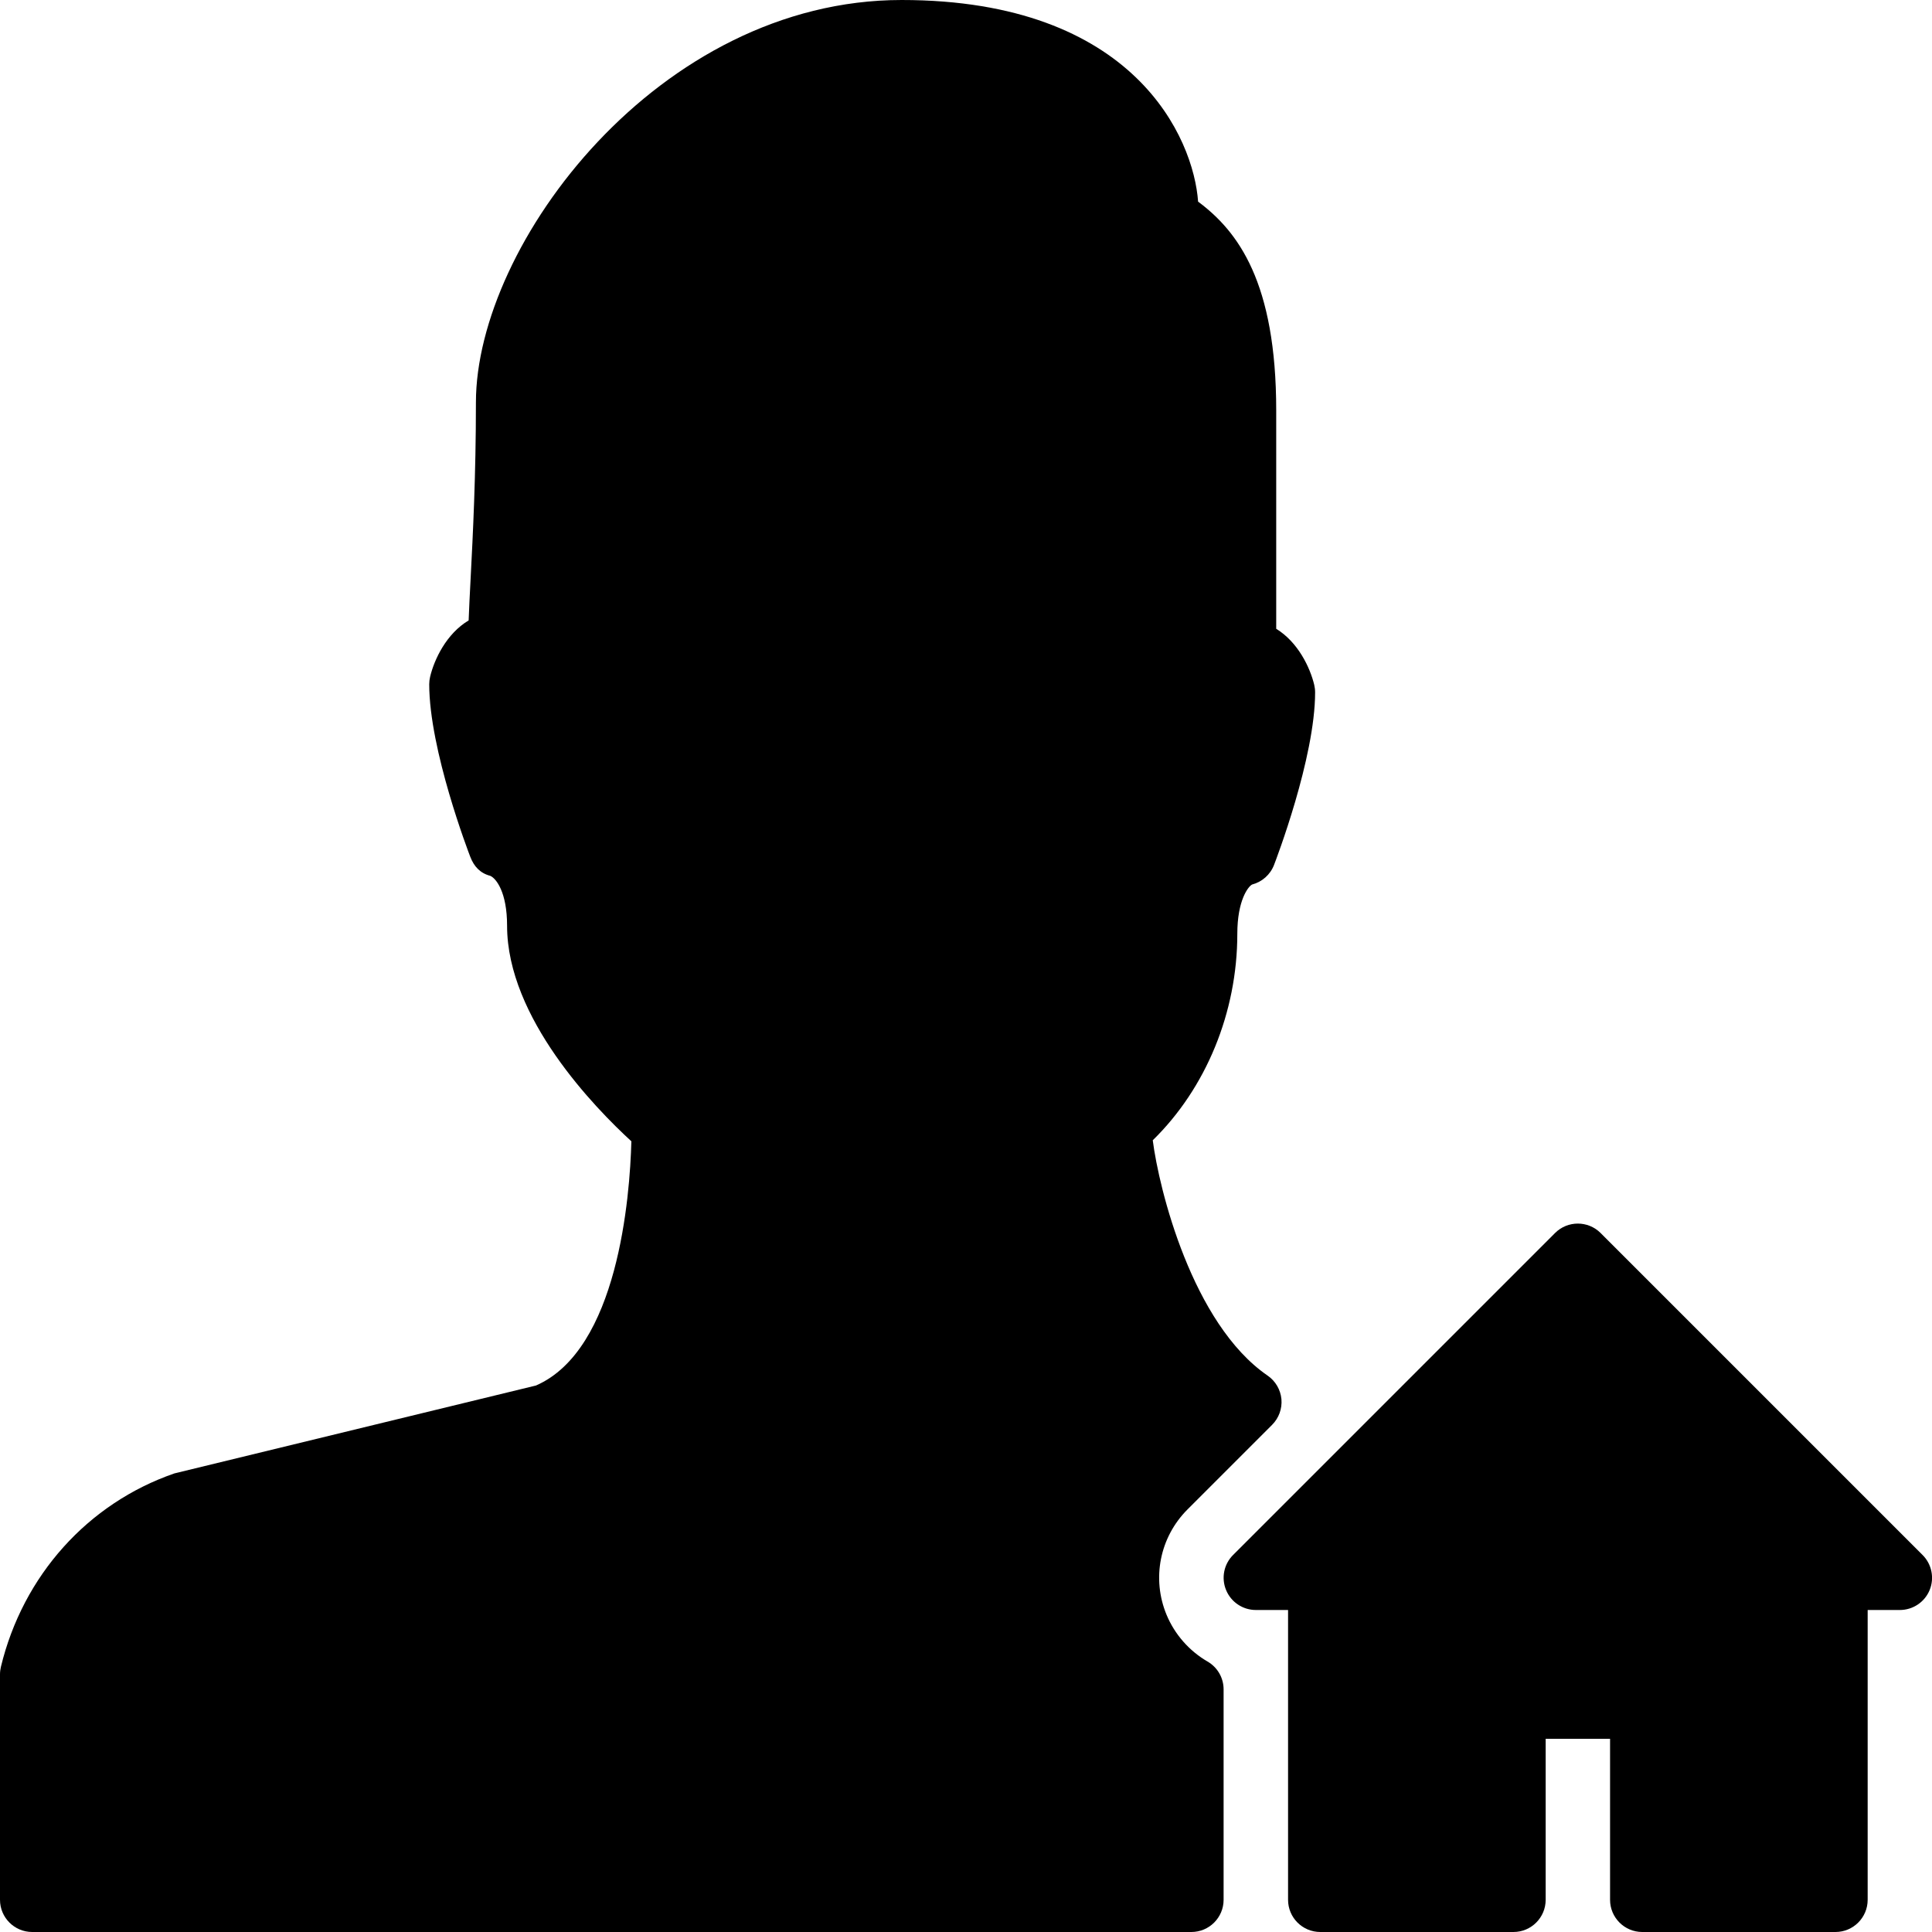 <?xml version="1.0" encoding="iso-8859-1"?>
<!-- Generator: Adobe Illustrator 19.0.0, SVG Export Plug-In . SVG Version: 6.00 Build 0)  -->
<svg version="1.1" id="Layer_1" xmlns="http://www.w3.org/2000/svg" xmlns:xlink="http://www.w3.org/1999/xlink" x="0px" y="0px"
	 viewBox="0 0 30 30" style="enable-background:new 0 0 30 30;" xml:space="preserve">
<g>
	<g>
		<path d="M18.75,25.8c-0.284-0.165-0.51-0.422-0.636-0.726c-0.233-0.563-0.105-1.204,0.325-1.635l1.314-1.314
			c0.105-0.105,0.158-0.251,0.145-0.399c-0.014-0.147-0.092-0.282-0.215-0.366c-1.172-0.806-1.688-2.903-1.783-3.654
			c0.826-0.807,1.313-1.985,1.313-3.205c0-0.523,0.17-0.736,0.229-0.766c0.156-0.041,0.283-0.153,0.341-0.304
			c0.026-0.067,0.638-1.661,0.638-2.681c0-0.039-0.005-0.079-0.014-0.117c-0.064-0.266-0.25-0.661-0.59-0.869V6.375
			c0-1.993-0.593-2.783-1.213-3.244C18.535,2.156,17.625,0,14,0c-3.771,0-6.61,3.791-6.61,6.25c0,1.134-0.047,2.056-0.082,2.729
			C7.295,9.226,7.284,9.445,7.277,9.634C6.931,9.84,6.743,10.24,6.679,10.508c-0.009,0.038-0.014,0.078-0.014,0.117
			c0,1.02,0.612,2.613,0.638,2.681c0.058,0.15,0.154,0.253,0.31,0.294c0.09,0.039,0.261,0.252,0.261,0.775
			c0,1.43,1.366,2.83,1.93,3.347c-0.023,0.866-0.208,3.236-1.481,3.792l-5.615,1.365c-1.345,0.465-2.352,1.587-2.694,3.004
			C0.005,25.921,0,25.96,0,26v3.5C0,29.776,0.224,30,0.5,30h18c0.276,0,0.5-0.224,0.5-0.5v-3.268
			C19,26.054,18.905,25.889,18.75,25.8z M29.854,24.146l-5-5c-0.195-0.195-0.512-0.195-0.707,0l-5,5
			c-0.143,0.143-0.186,0.358-0.108,0.545C19.116,24.878,19.299,25,19.501,25h0.5v4.5c0,0.276,0.224,0.5,0.5,0.5h3
			c0.276,0,0.5-0.224,0.5-0.5V27h1v2.5c0,0.276,0.224,0.5,0.5,0.5h3c0.276,0,0.5-0.224,0.5-0.5V25h0.5
			c0.202,0,0.385-0.122,0.462-0.309C30.04,24.505,29.997,24.289,29.854,24.146z"/>
	</g>
</g>
</svg>
